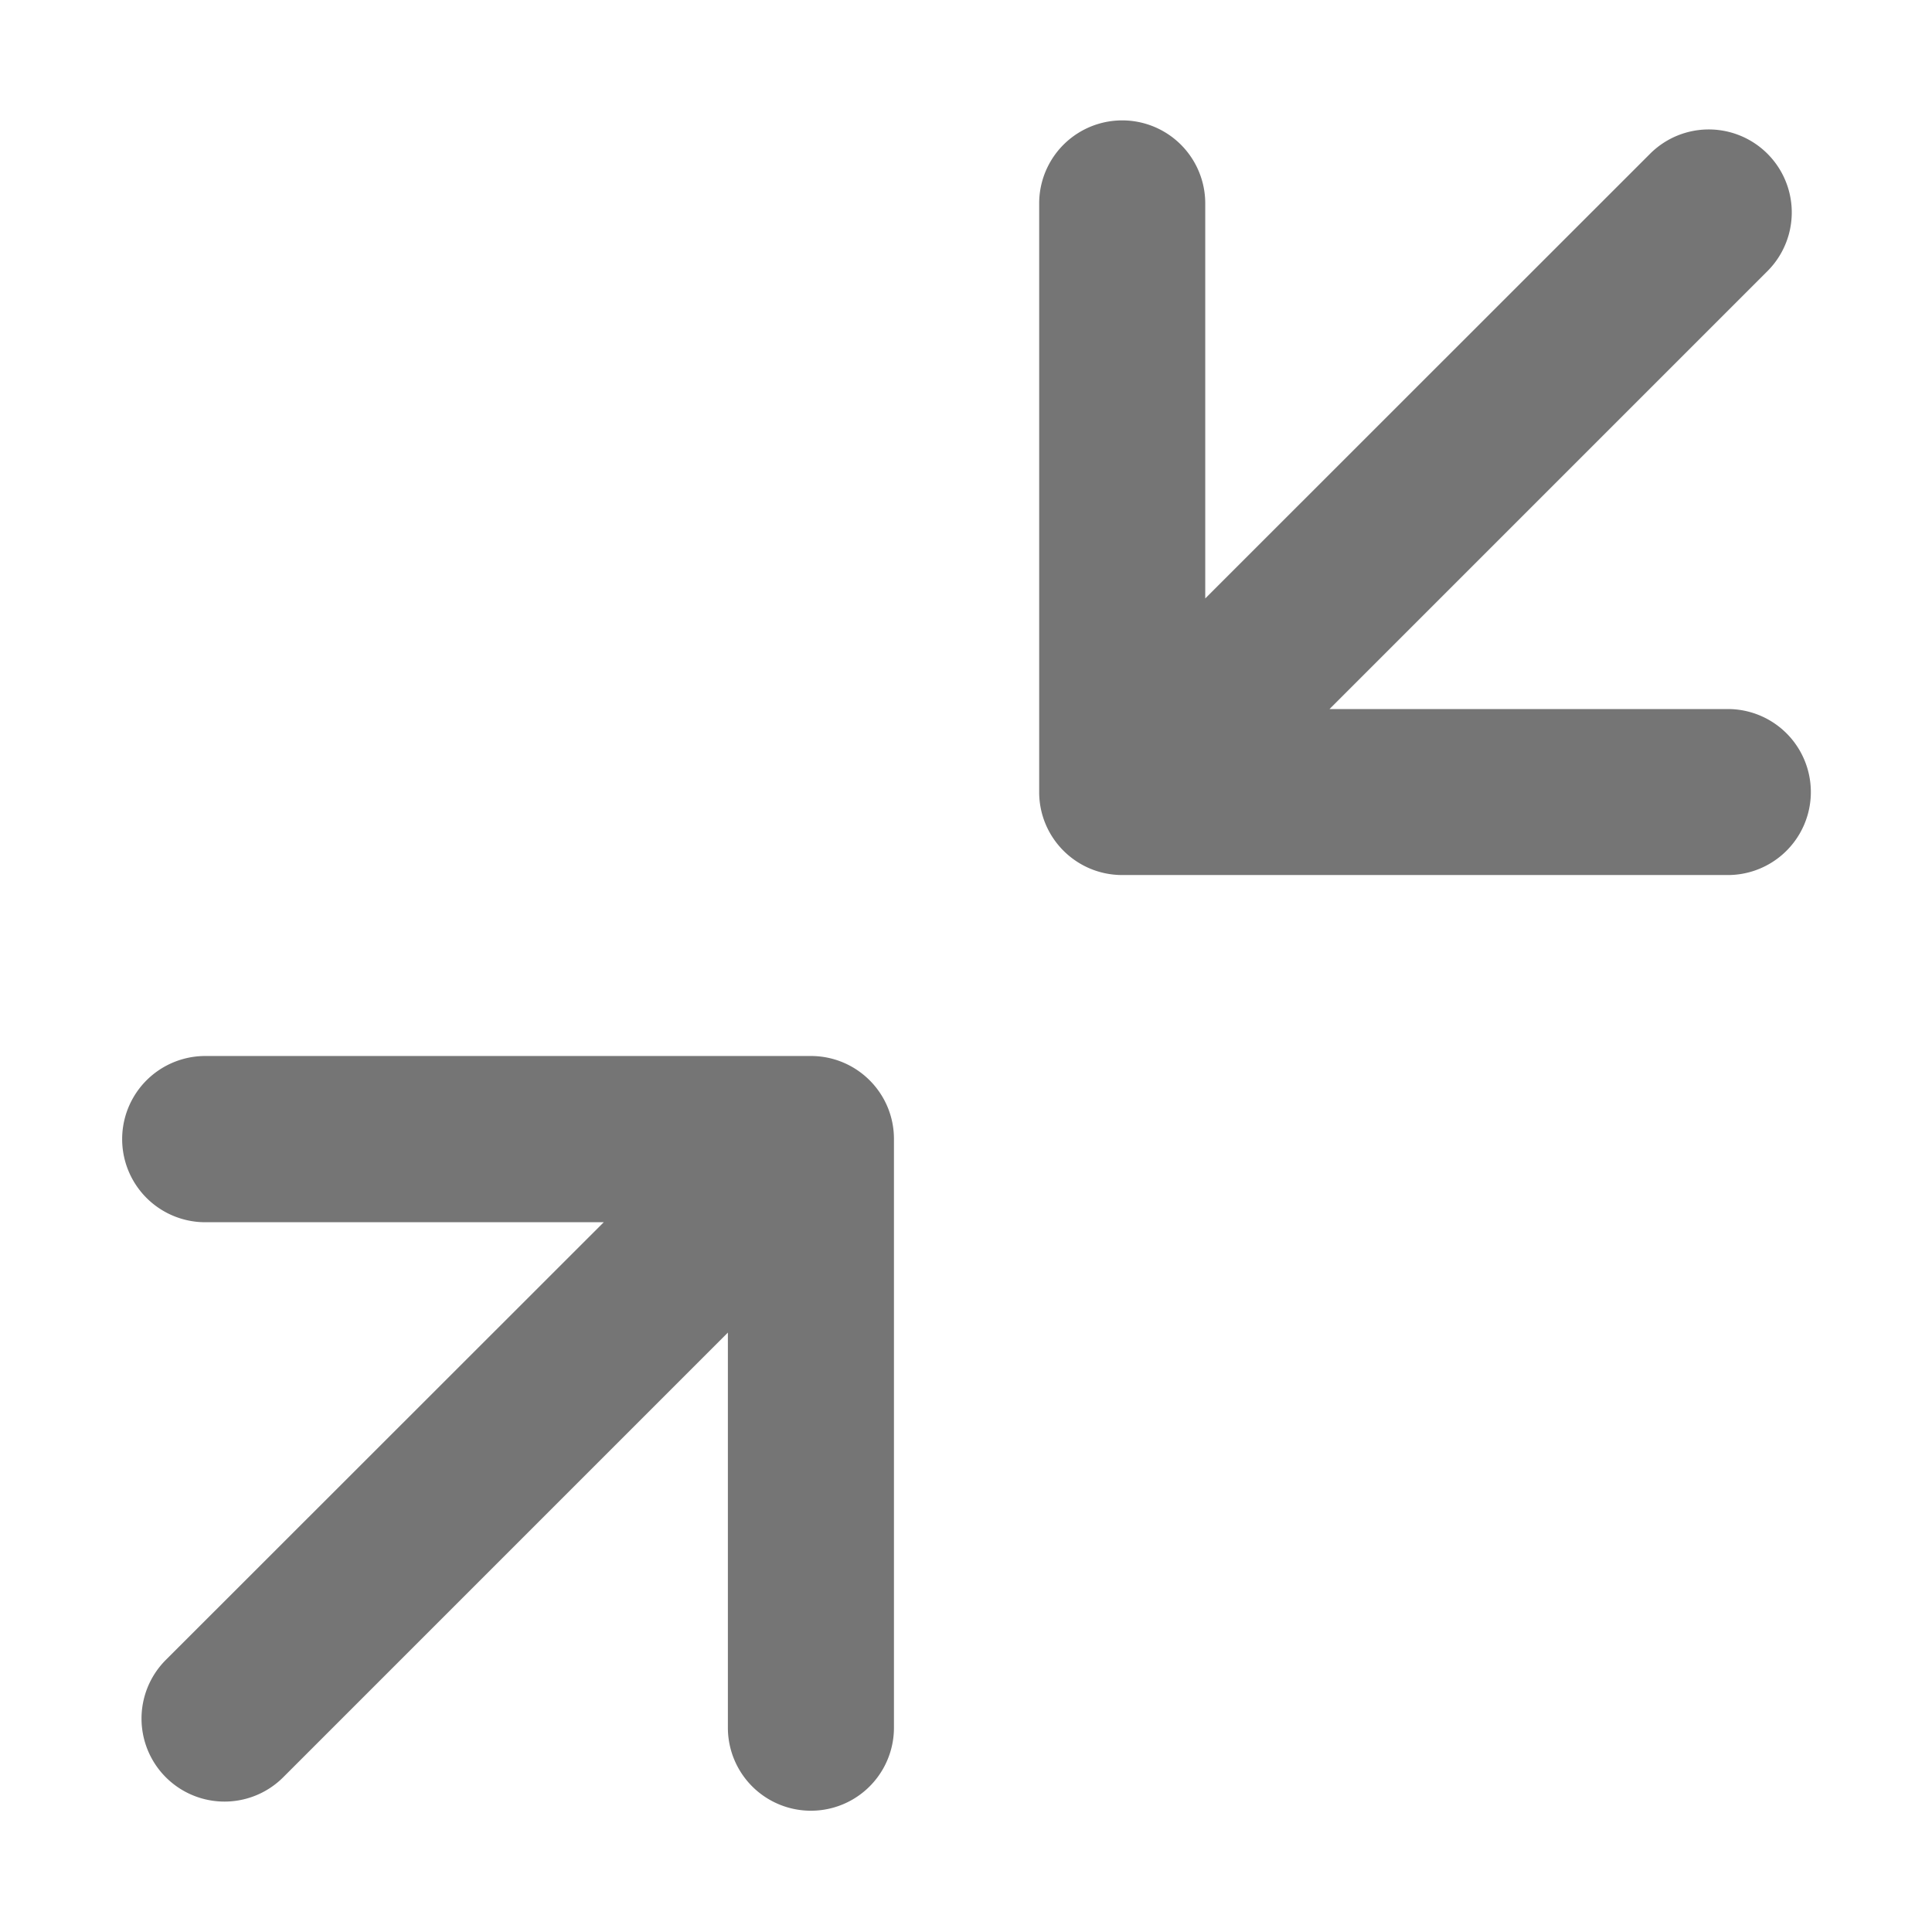 <?xml version="1.0" standalone="no"?><!DOCTYPE svg PUBLIC "-//W3C//DTD SVG 1.1//EN" "http://www.w3.org/Graphics/SVG/1.1/DTD/svg11.dtd"><svg t="1745060403557" class="icon" viewBox="0 0 1024 1024" version="1.1" xmlns="http://www.w3.org/2000/svg" p-id="4856" xmlns:xlink="http://www.w3.org/1999/xlink" width="200" height="200"><path d="M108.8 647.808H320L87.893 879.787a43.947 43.947 0 1 0 62.208 62.208l235.691-235.691v209.408a43.989 43.989 0 0 0 88.021 0v-312.021c0-24.32-19.712-43.989-44.032-43.989H108.8a43.989 43.989 0 0 0 0 88.107z m485.973-184.021h321.024a43.989 43.989 0 0 0 0-87.979h-211.115l232.107-232.107a43.947 43.947 0 1 0-62.208-62.208l-235.776 235.691V107.819a43.989 43.989 0 0 0-88.021 0v311.979c0 24.32 19.712 43.989 44.032 43.989z" fill="#2c2c2c" opacity=".65" p-id="4857"></path></svg>
